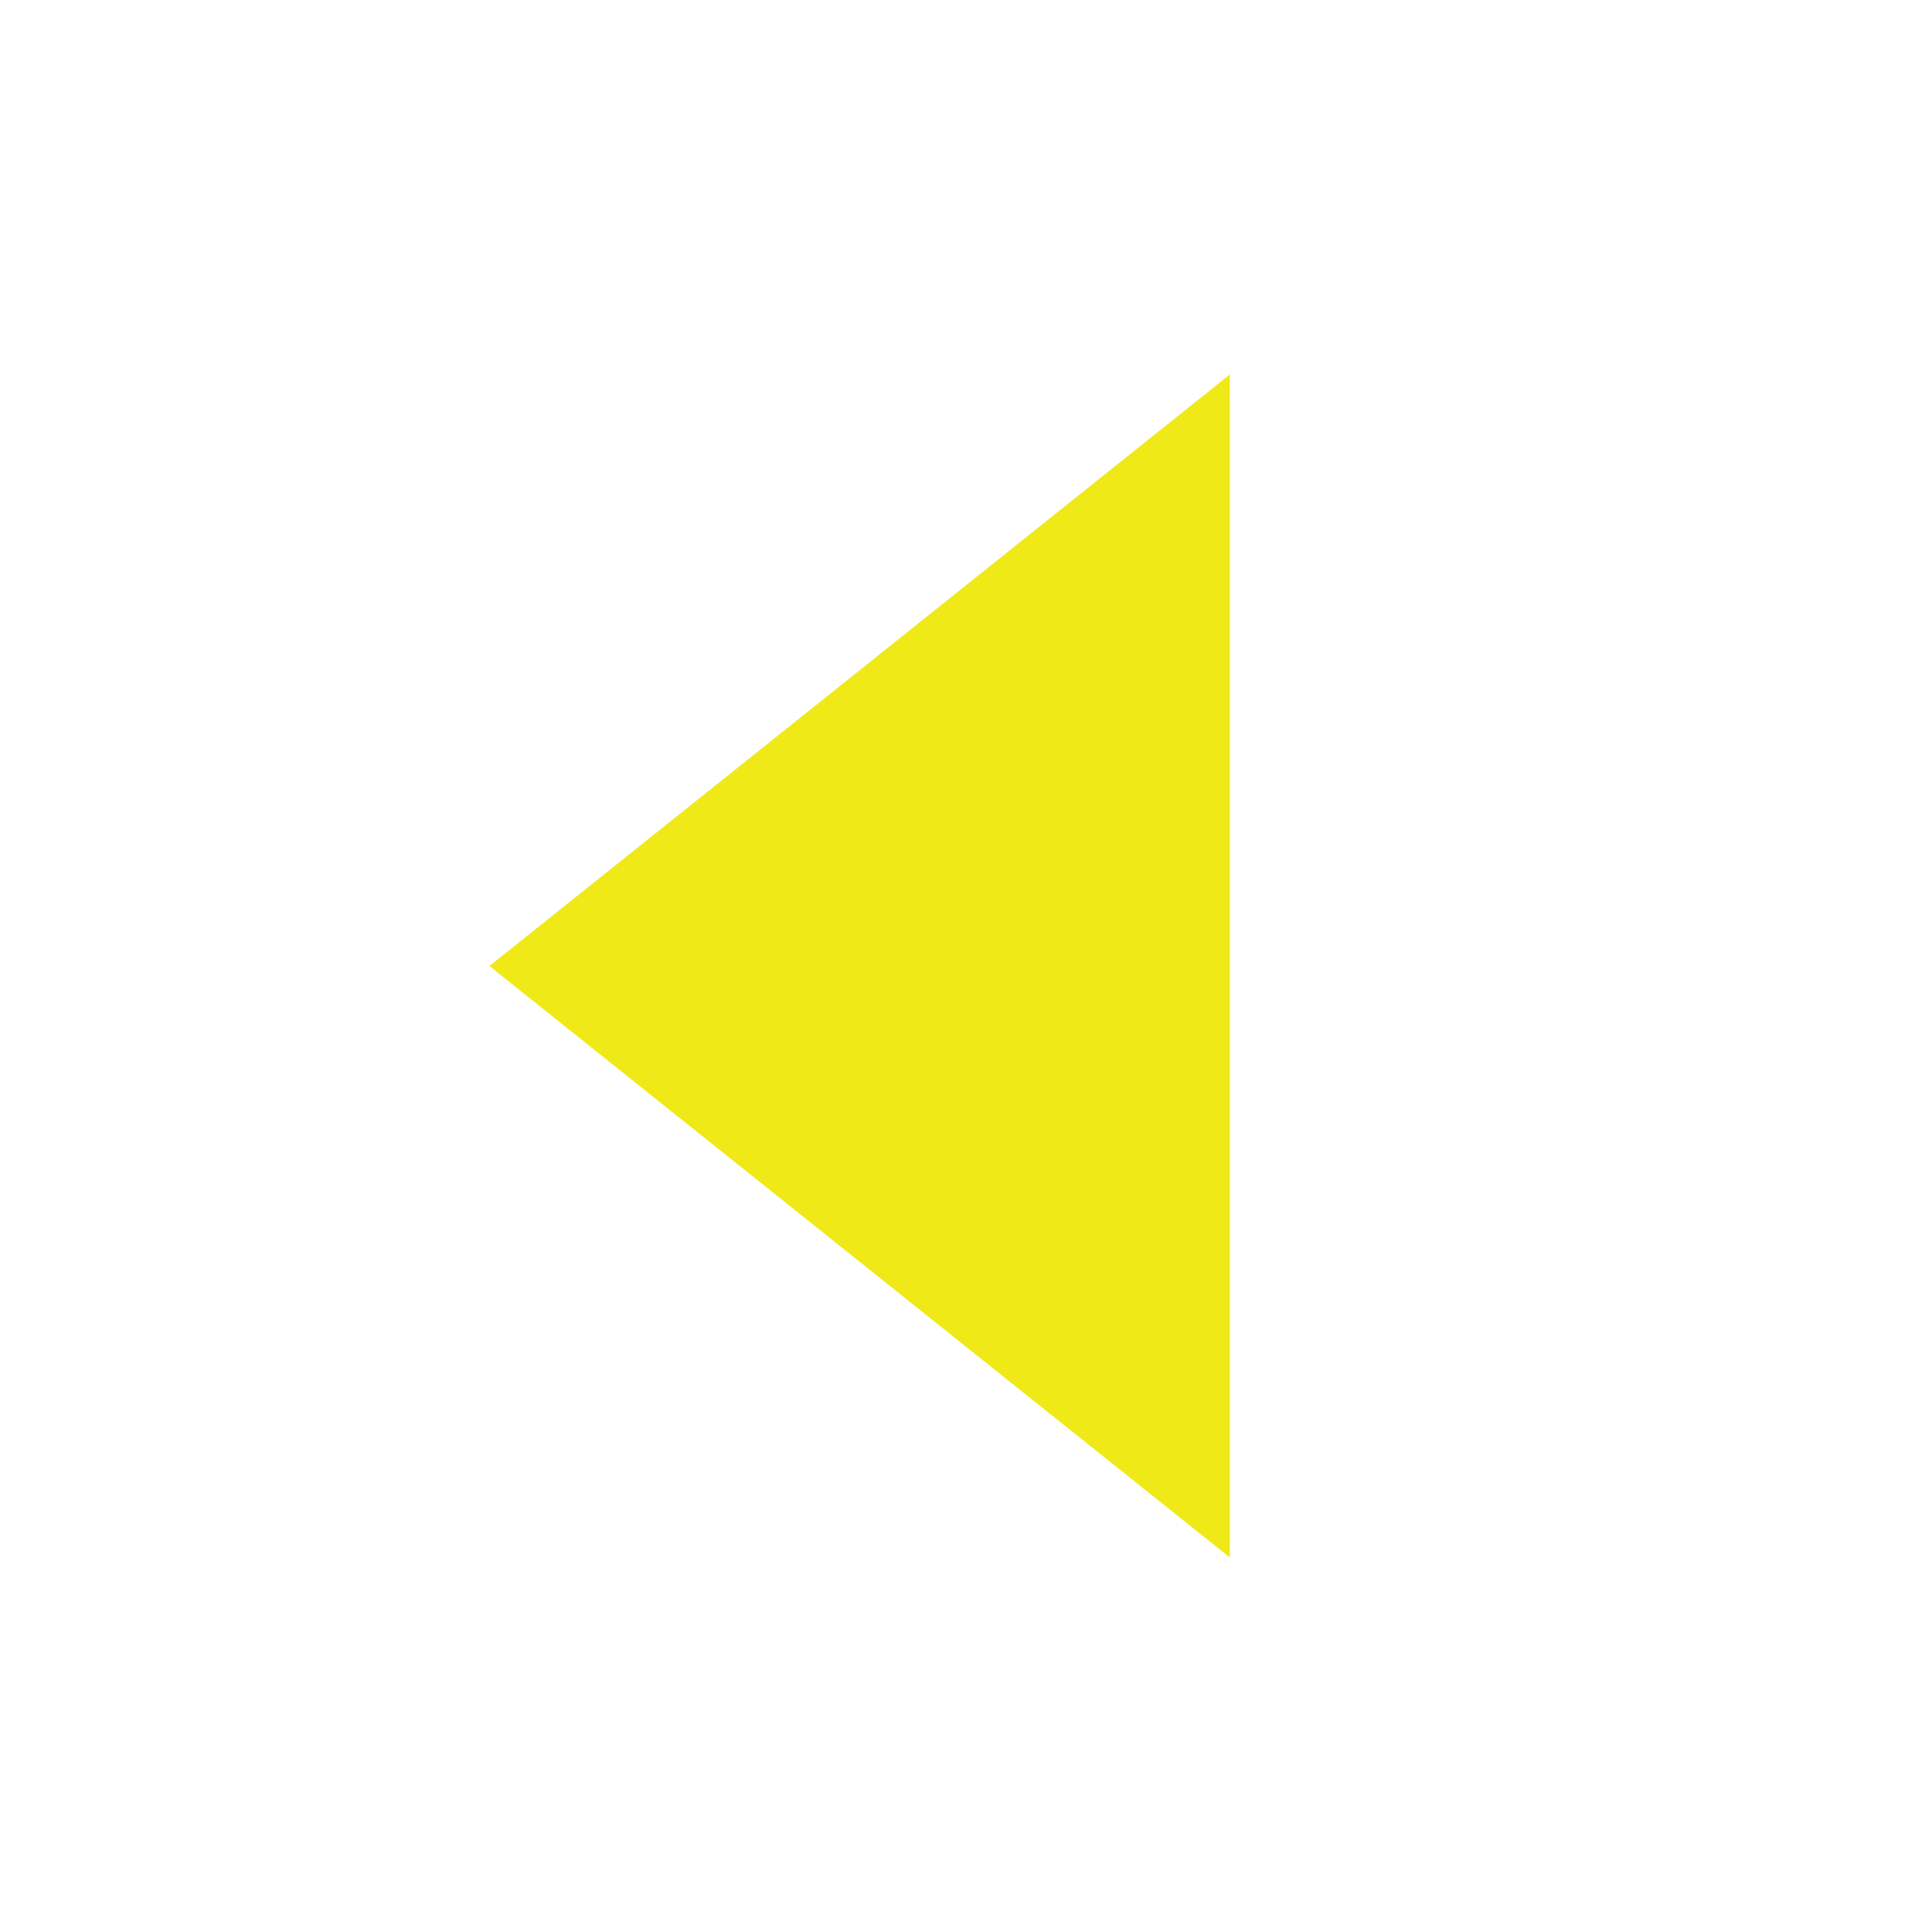 <svg xmlns="http://www.w3.org/2000/svg" xmlns:xlink="http://www.w3.org/1999/xlink" width="454" height="454" viewBox="0 0 454 454">
  <defs>
    <clipPath id="clip-Artboard_4">
      <rect width="454" height="454"/>
    </clipPath>
  </defs>
  <g id="Artboard_4" data-name="Artboard – 4" clip-path="url(#clip-Artboard_4)">
    <g id="Polygon_5" data-name="Polygon 5" transform="translate(115 366) rotate(-90)" fill="#f0e918">
      <path d="M 271.764 171 L 6.236 171 L 139 4.807 L 271.764 171 Z" stroke="none"/>
      <path d="M 139 9.613 L 12.473 168 L 265.527 168 L 139 9.613 M 139 0 L 278 174 L 0 174 L 139 0 Z" stroke="none" fill="#f0e918"/>
    </g>
  </g>
</svg>
